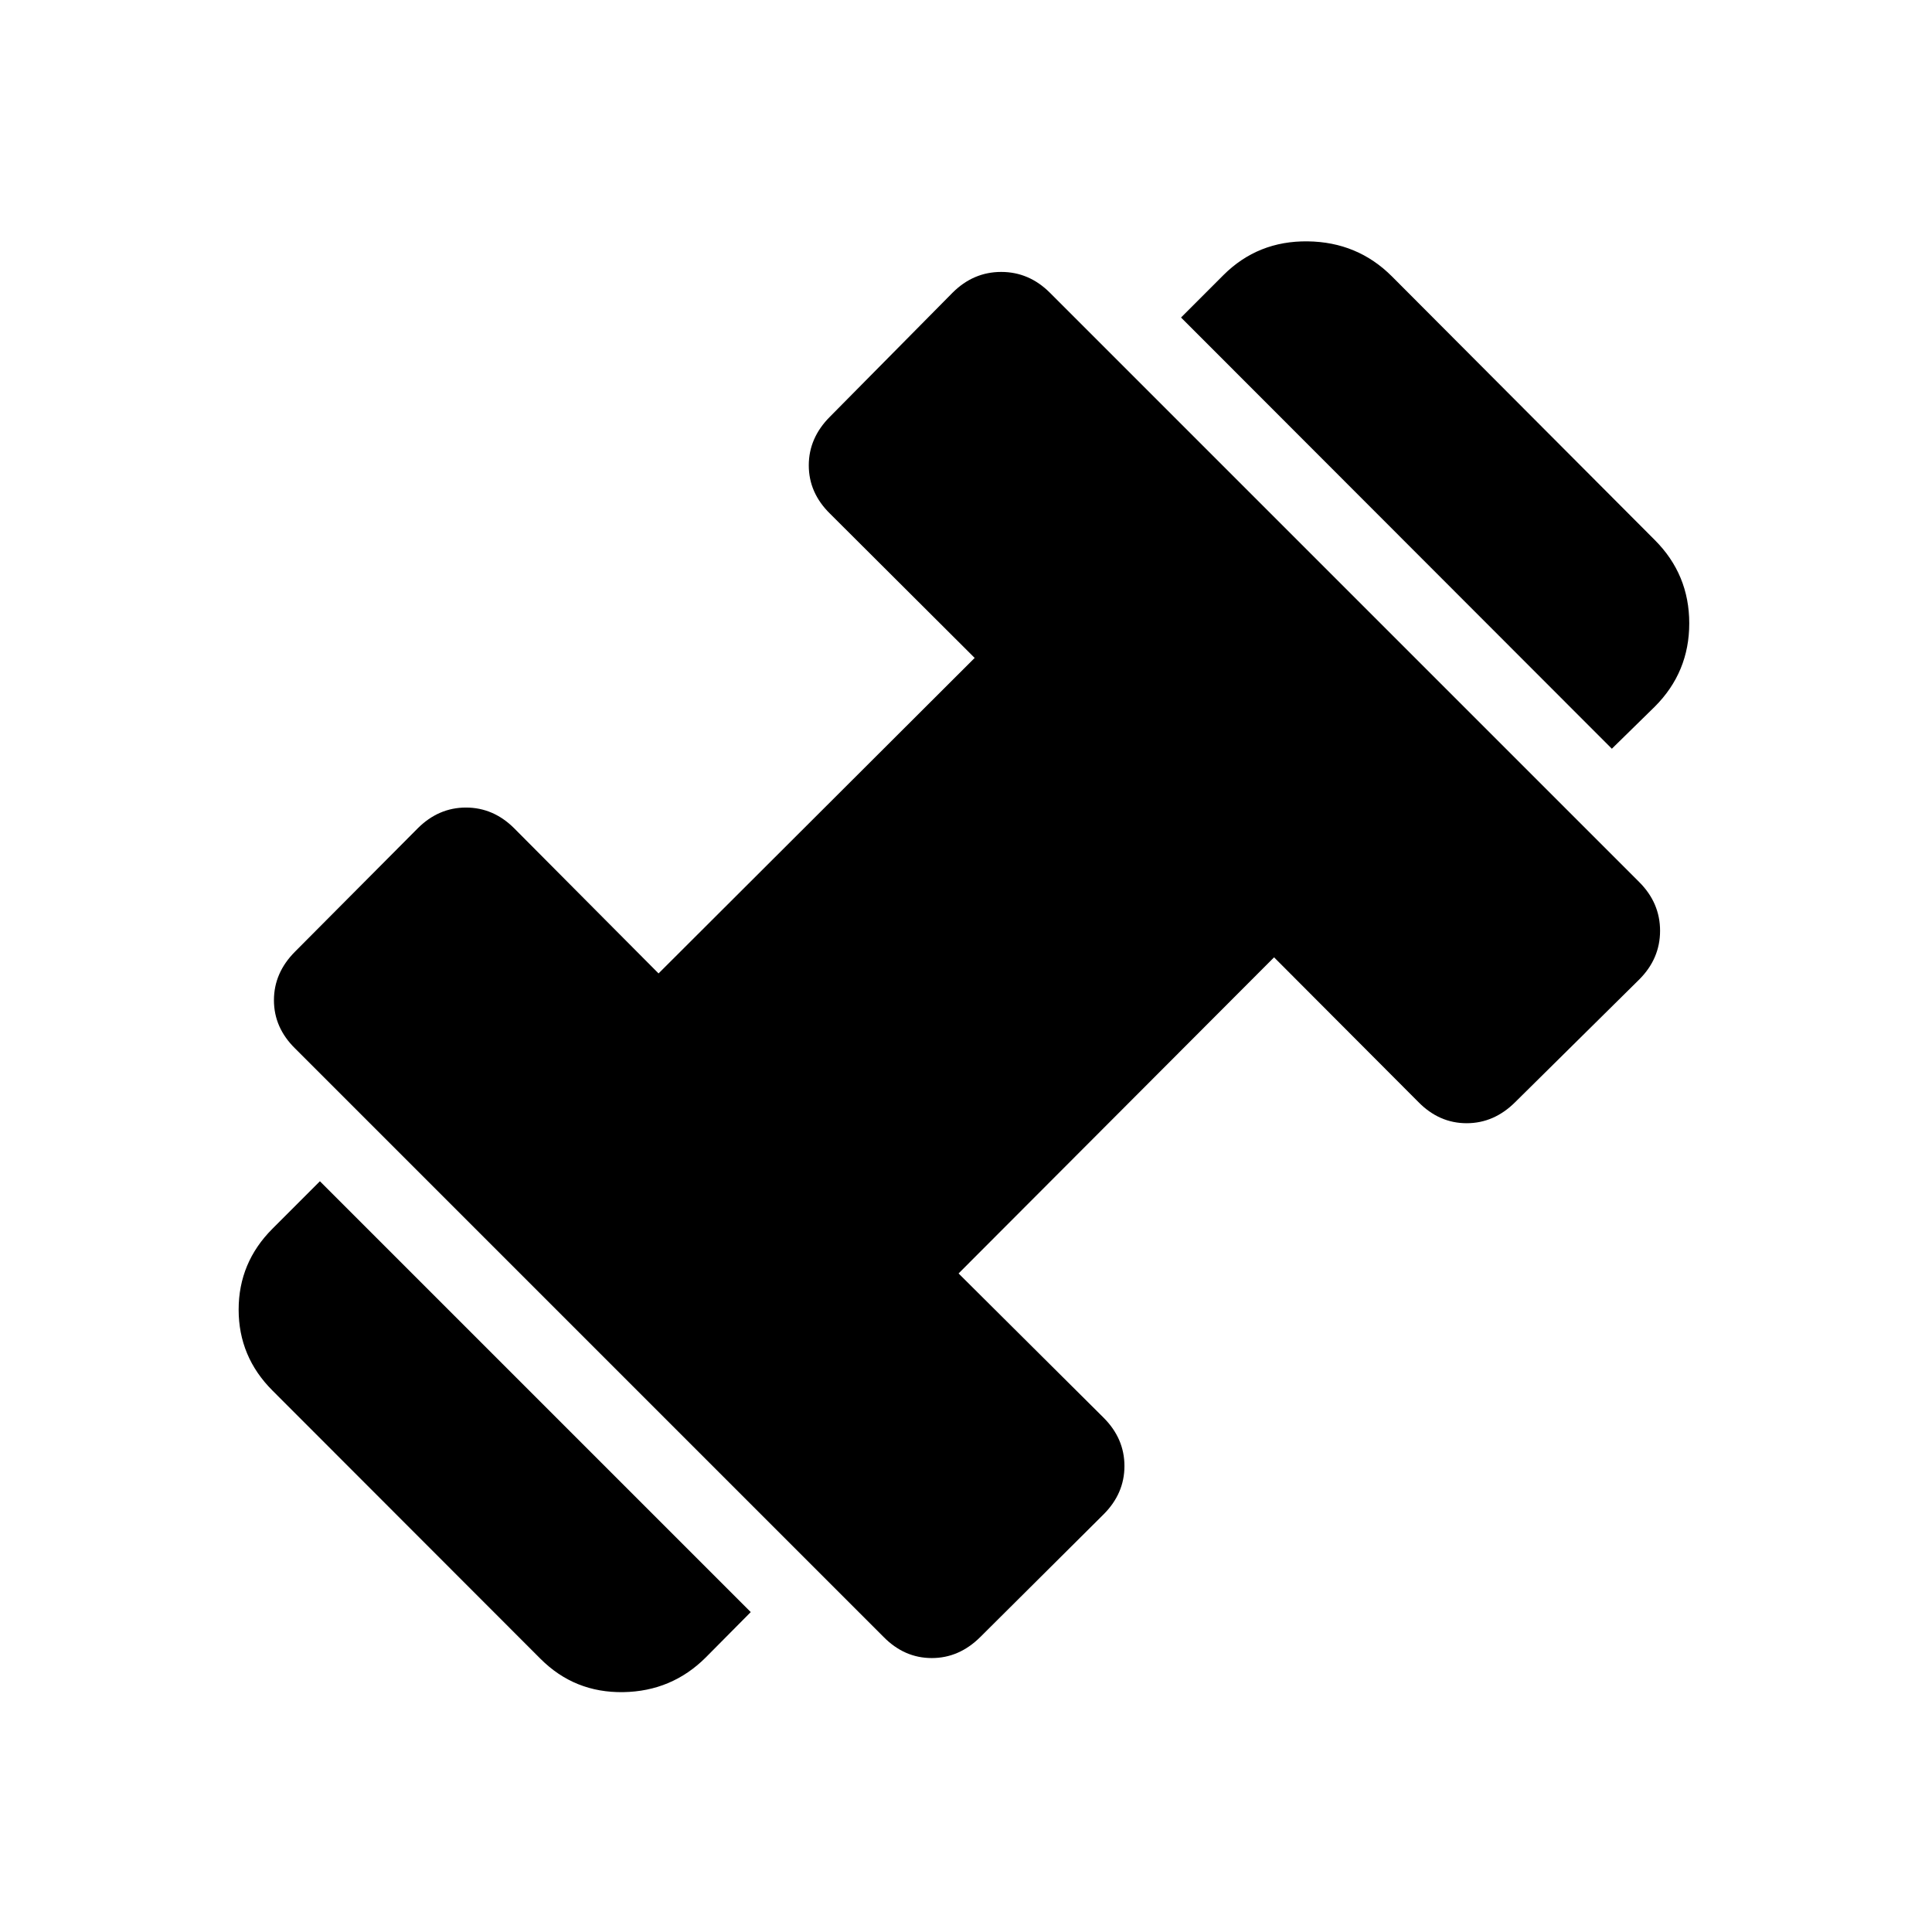 <svg xmlns="http://www.w3.org/2000/svg" height="24" viewBox="0 -960 960 960" width="24"><path d="M800.92-587.96 586.85-802.23l21.03-21.04q17.12-17.11 41.89-16.8 24.77.3 41.88 17.42l130.62 131q17.11 17.11 17.11 41.38 0 24.27-17.11 41.39l-21.35 20.92ZM350.77-136.5q-16.92 16.92-41.1 17.31-24.17.38-41.09-16.54L135.39-269.04q-16.81-16.81-16.81-40.21 0-23.4 16.81-40.21l23.57-23.58 214.08 214.08-22.27 22.46Zm136.42-10.16q-10.54 10.54-24.19 10.54-13.65 0-24-10.54L146.66-439q-10.54-10.35-10.54-24t10.54-24.19l60.88-61.19q10.35-10.35 24-10.35t24 10.35l71.69 72.07 157.08-156.77-71.89-71.69q-10.54-10.34-10.54-24 0-13.65 10.54-24.19l60.89-61.58q10.34-10.34 24.19-10.34 13.85 0 24.19 10.34l292.85 292.85q10.34 10.34 10.34 24.19 0 13.85-10.34 24.19l-61.58 60.89q-10.54 10.54-24.19 10.54-13.66 0-24-10.54l-71.69-71.89-156.77 157.08 72.07 71.69q10.35 10.35 10.35 24t-10.35 24l-61.19 60.88Z"/></svg>
